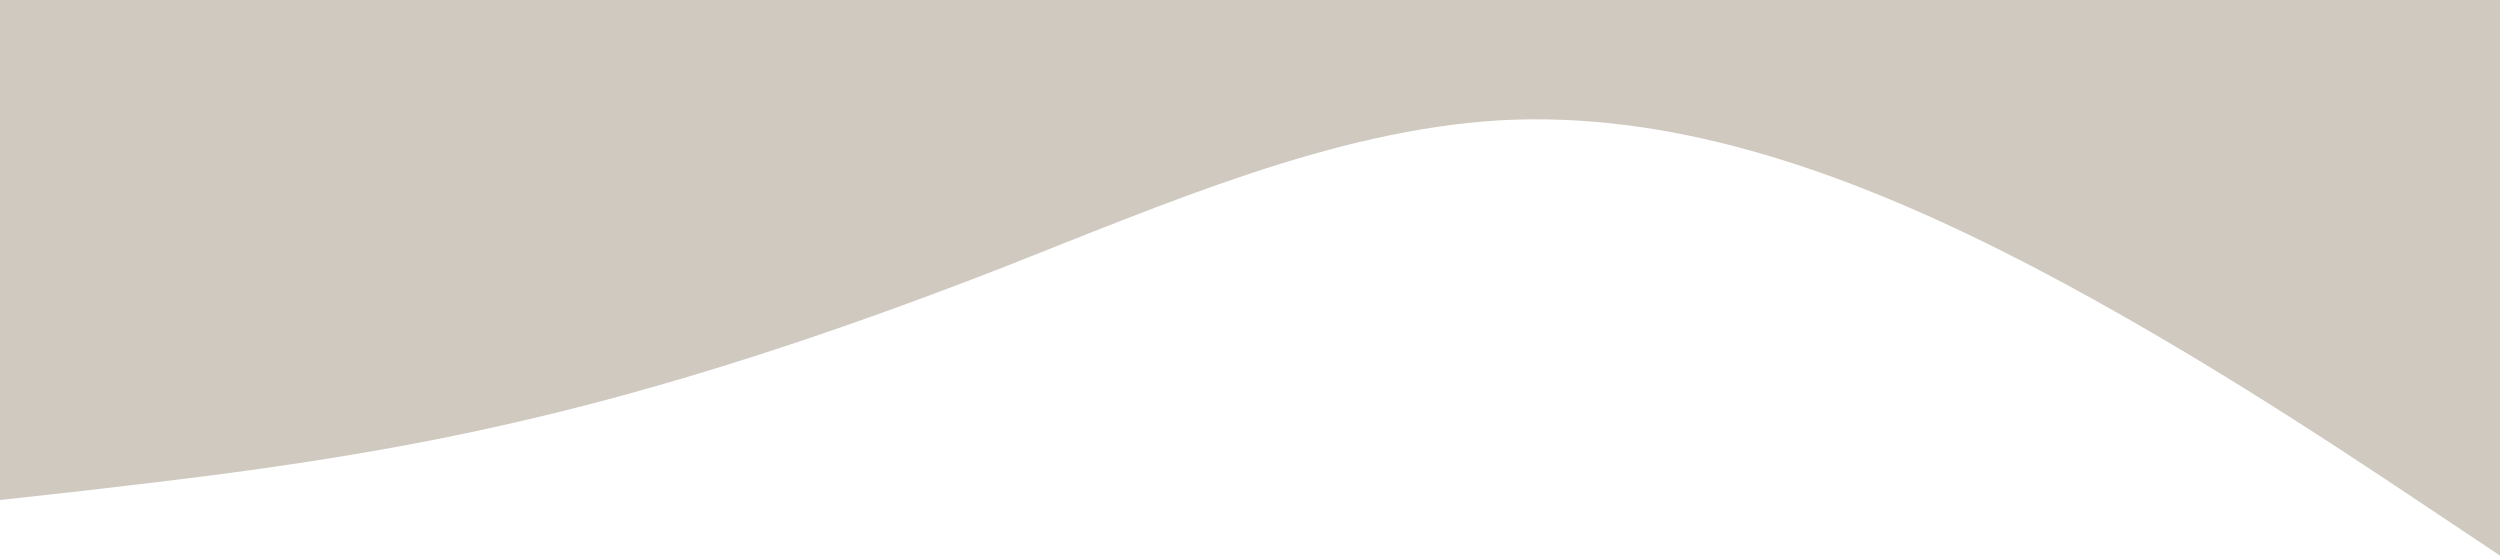 <?xml version="1.0" standalone="no"?><svg xmlns="http://www.w3.org/2000/svg" viewBox="0 0 1440 320"><path fill="#D0C9C0" fill-opacity="1" d="M0,288L48,282.7C96,277,192,267,288,245.3C384,224,480,192,576,154.7C672,117,768,75,864,69.3C960,64,1056,96,1152,144C1248,192,1344,256,1392,288L1440,320L1440,0L1392,0C1344,0,1248,0,1152,0C1056,0,960,0,864,0C768,0,672,0,576,0C480,0,384,0,288,0C192,0,96,0,48,0L0,0Z"></path></svg>